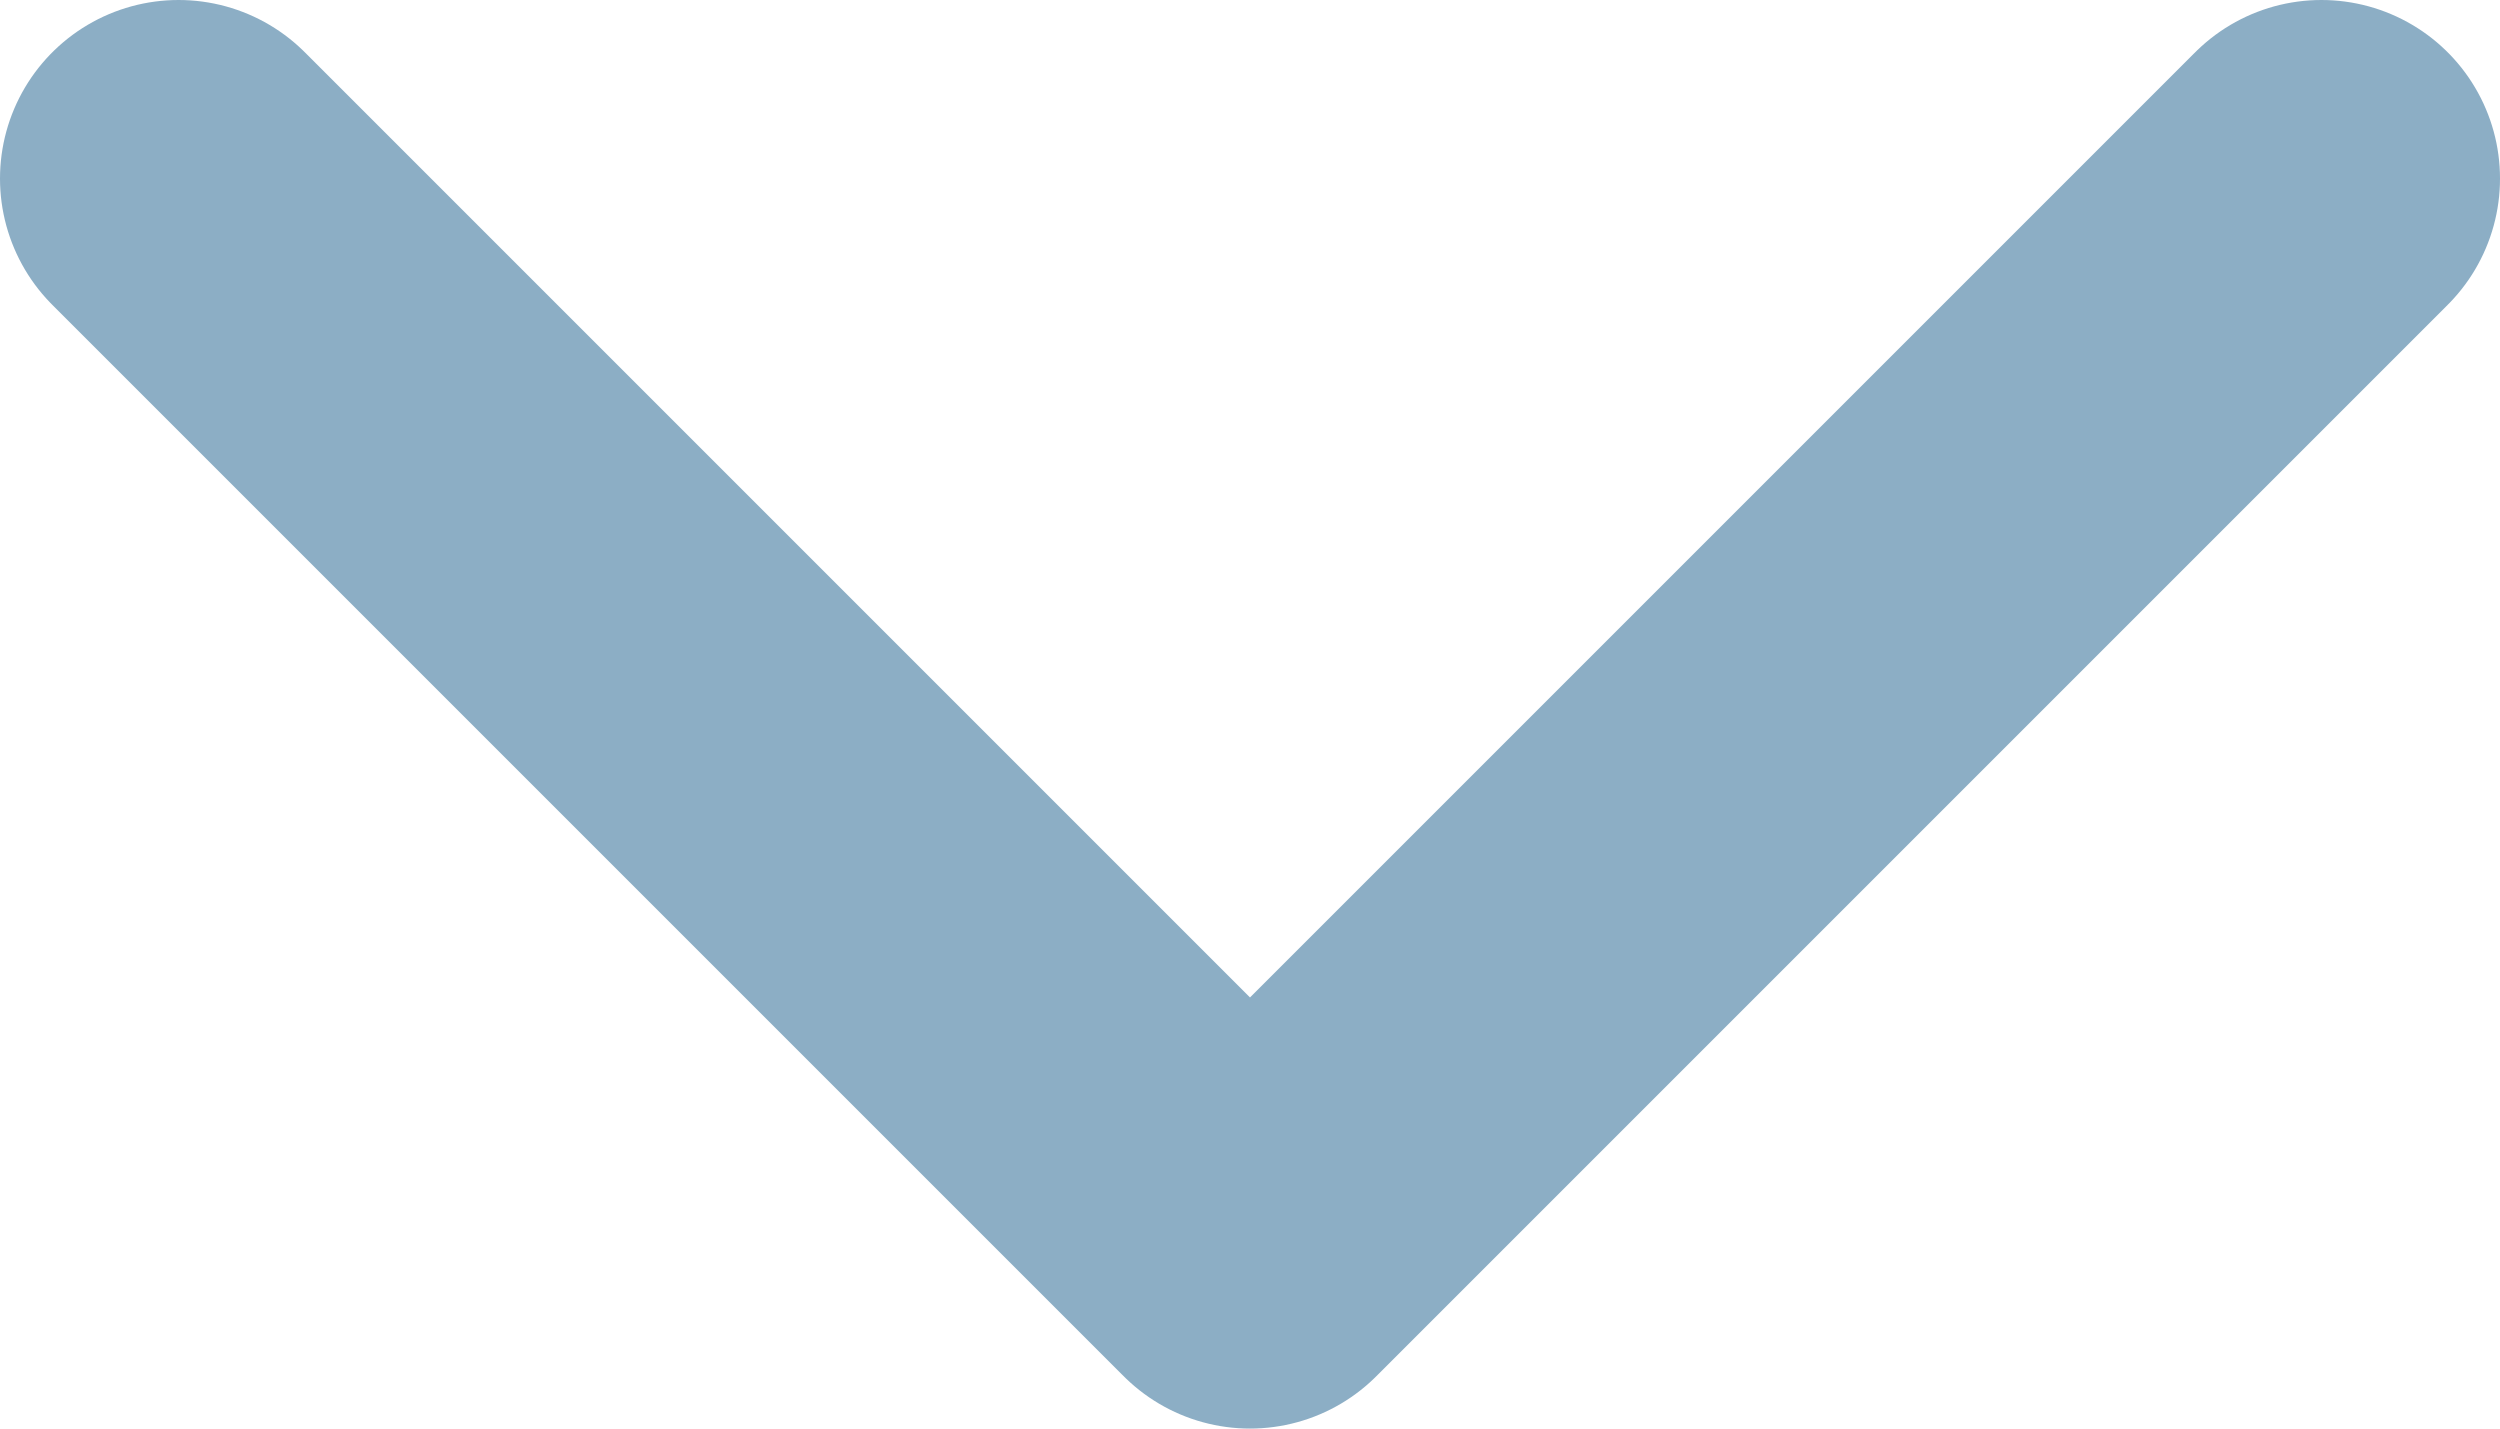 <svg width="14" height="8" viewBox="0 0 14 8" fill="none" xmlns="http://www.w3.org/2000/svg">
<path d="M1 1L7 7L13 1" stroke="#8CAEC5" stroke-width="2" stroke-linecap="round" stroke-linejoin="round"/>
</svg>
